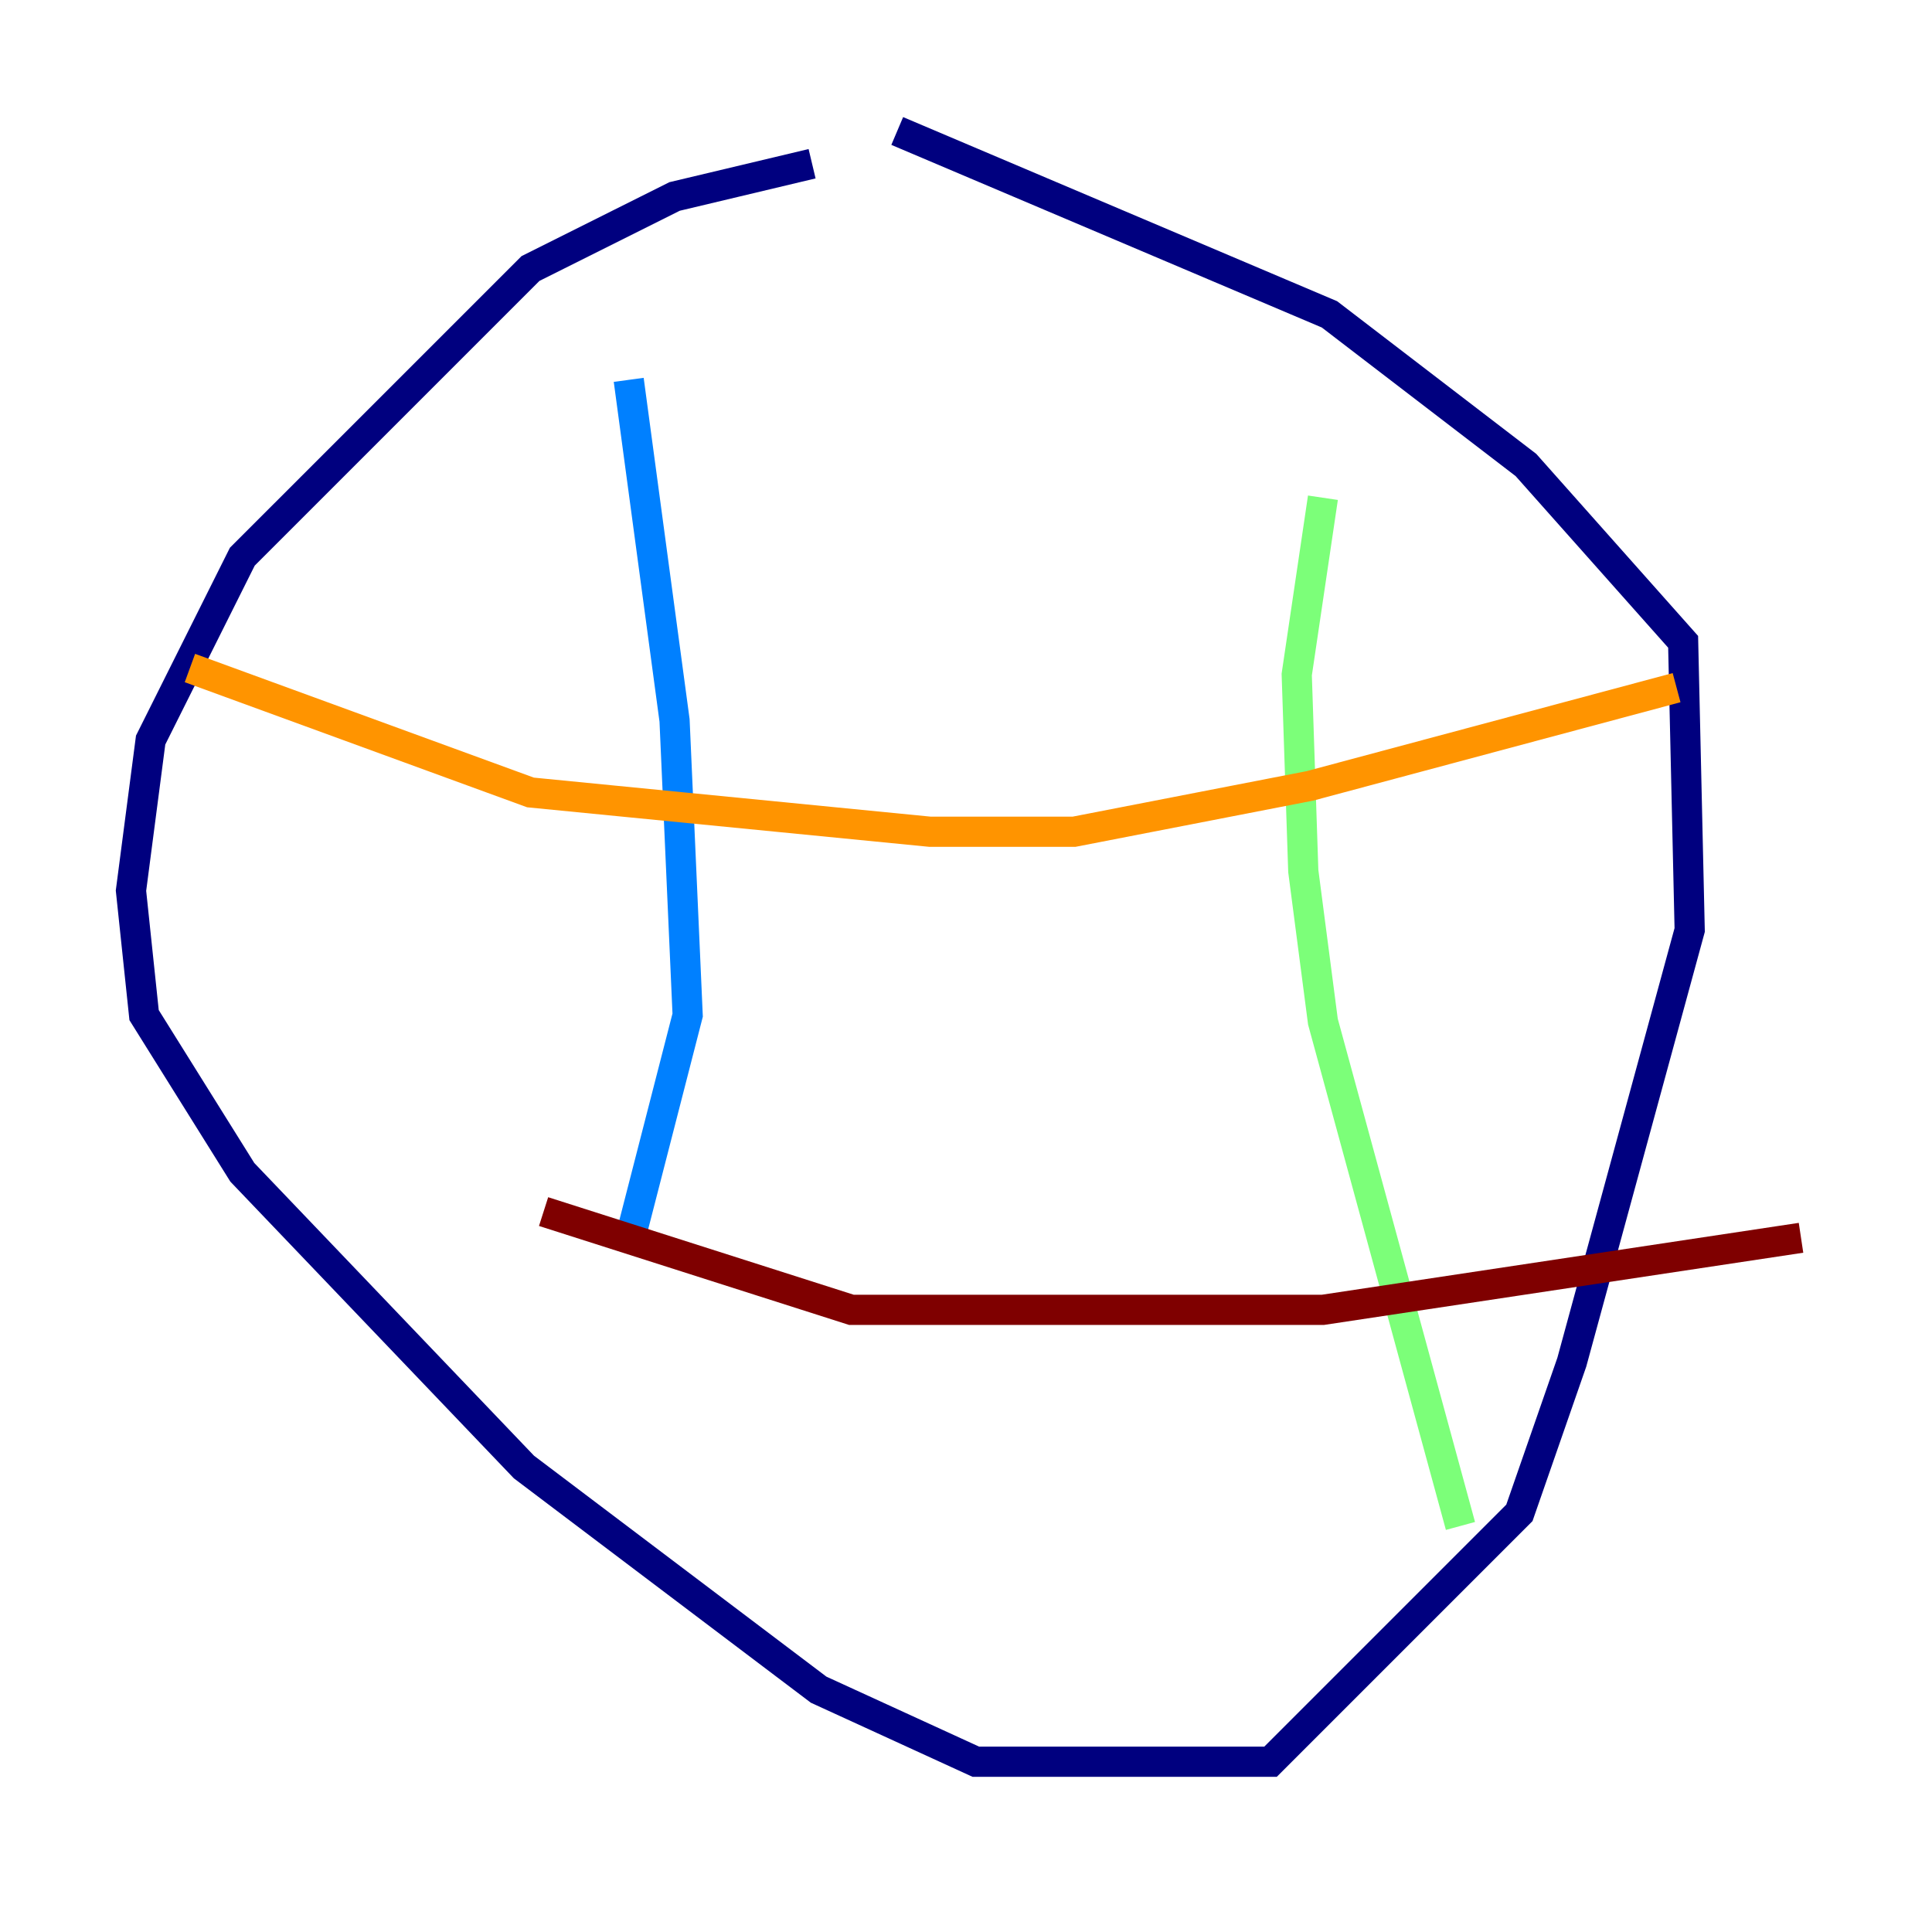 <?xml version="1.0" encoding="utf-8" ?>
<svg baseProfile="tiny" height="128" version="1.2" viewBox="0,0,128,128" width="128" xmlns="http://www.w3.org/2000/svg" xmlns:ev="http://www.w3.org/2001/xml-events" xmlns:xlink="http://www.w3.org/1999/xlink"><defs /><polyline fill="none" points="53.803,10.848 44.691,13.017 35.146,17.79 16.054,36.881 9.98,49.031 8.678,59.01 9.546,67.254 16.054,77.668 34.712,97.193 54.237,111.946 64.651,116.719 84.176,116.719 100.664,100.231 104.136,90.251 111.946,61.614 111.512,42.522 101.098,30.807 88.081,20.827 59.444,8.678" stroke="#00007f" stroke-width="2" /><polyline fill="none" points="41.654,25.166 44.691,47.729 45.559,67.254 41.654,82.441" stroke="#0080ff" stroke-width="2" /><polyline fill="none" points="87.647,32.976 85.912,44.691 86.346,57.709 87.647,67.688 96.759,101.098" stroke="#7cff79" stroke-width="2" /><polyline fill="none" points="12.583,44.258 35.146,52.502 61.614,55.105 71.159,55.105 86.78,52.068 111.078,45.559" stroke="#ff9400" stroke-width="2" /><polyline fill="none" points="36.014,80.271 56.407,86.78 87.647,86.78 119.322,82.007" stroke="#7f0000" stroke-width="2" /></svg>